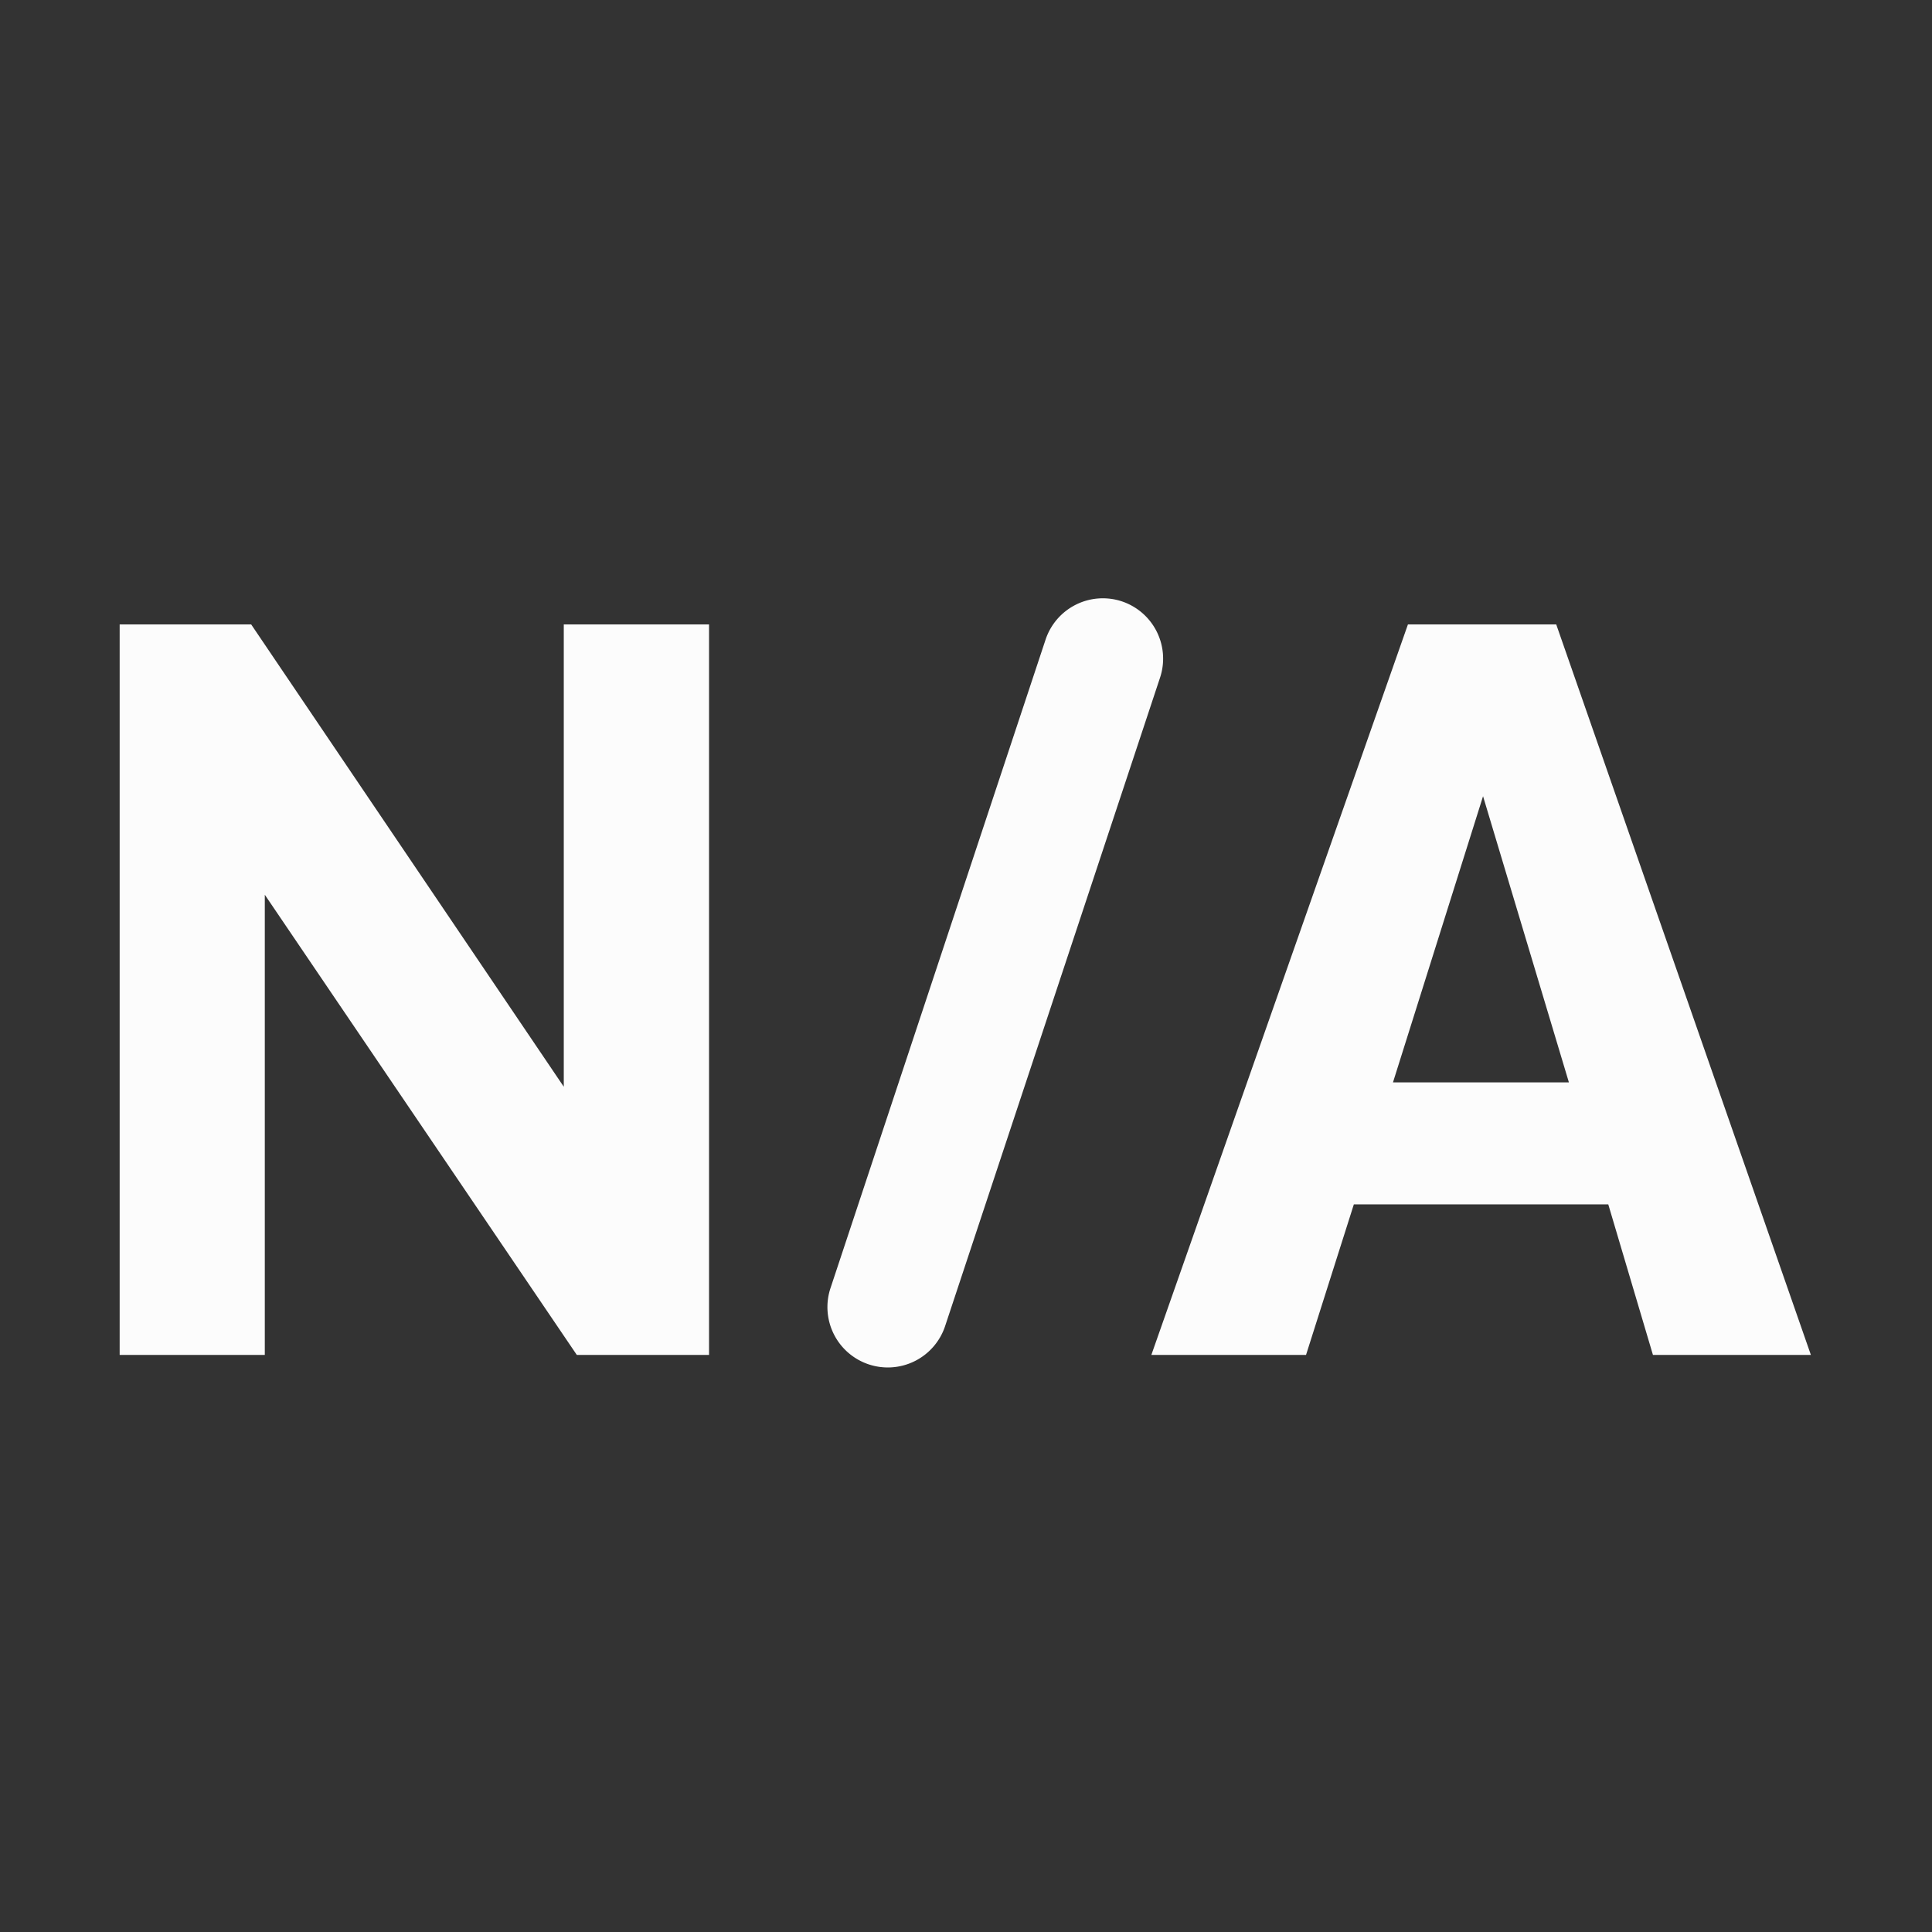 <svg xmlns="http://www.w3.org/2000/svg" width="16" height="16" fill="currentColor" class="qi-999"
    viewBox="0 0 16 16">
    <rect x="0" y="0" width="16" height="16" fill="#333333" stroke="none"/>
    <path fill="#fcfcfc"
        d="M4.669 9 2.08 5.171H.991v6.05h1.202V7.41l2.584 3.811h1.095v-6.05H4.669V9zm8.219-3.829H11.66l-2.125 6.05h1.281l.396-1.247h2.107l.37 1.247h1.308zm-1.352 3.793.746-2.37.711 2.37zM9.29 4.98a.5.5 0 0 0-.631.317L6.88 10.661a.5.5 0 1 0 .949.315l1.778-5.364a.5.5 0 0 0-.317-.632z" />
</svg>